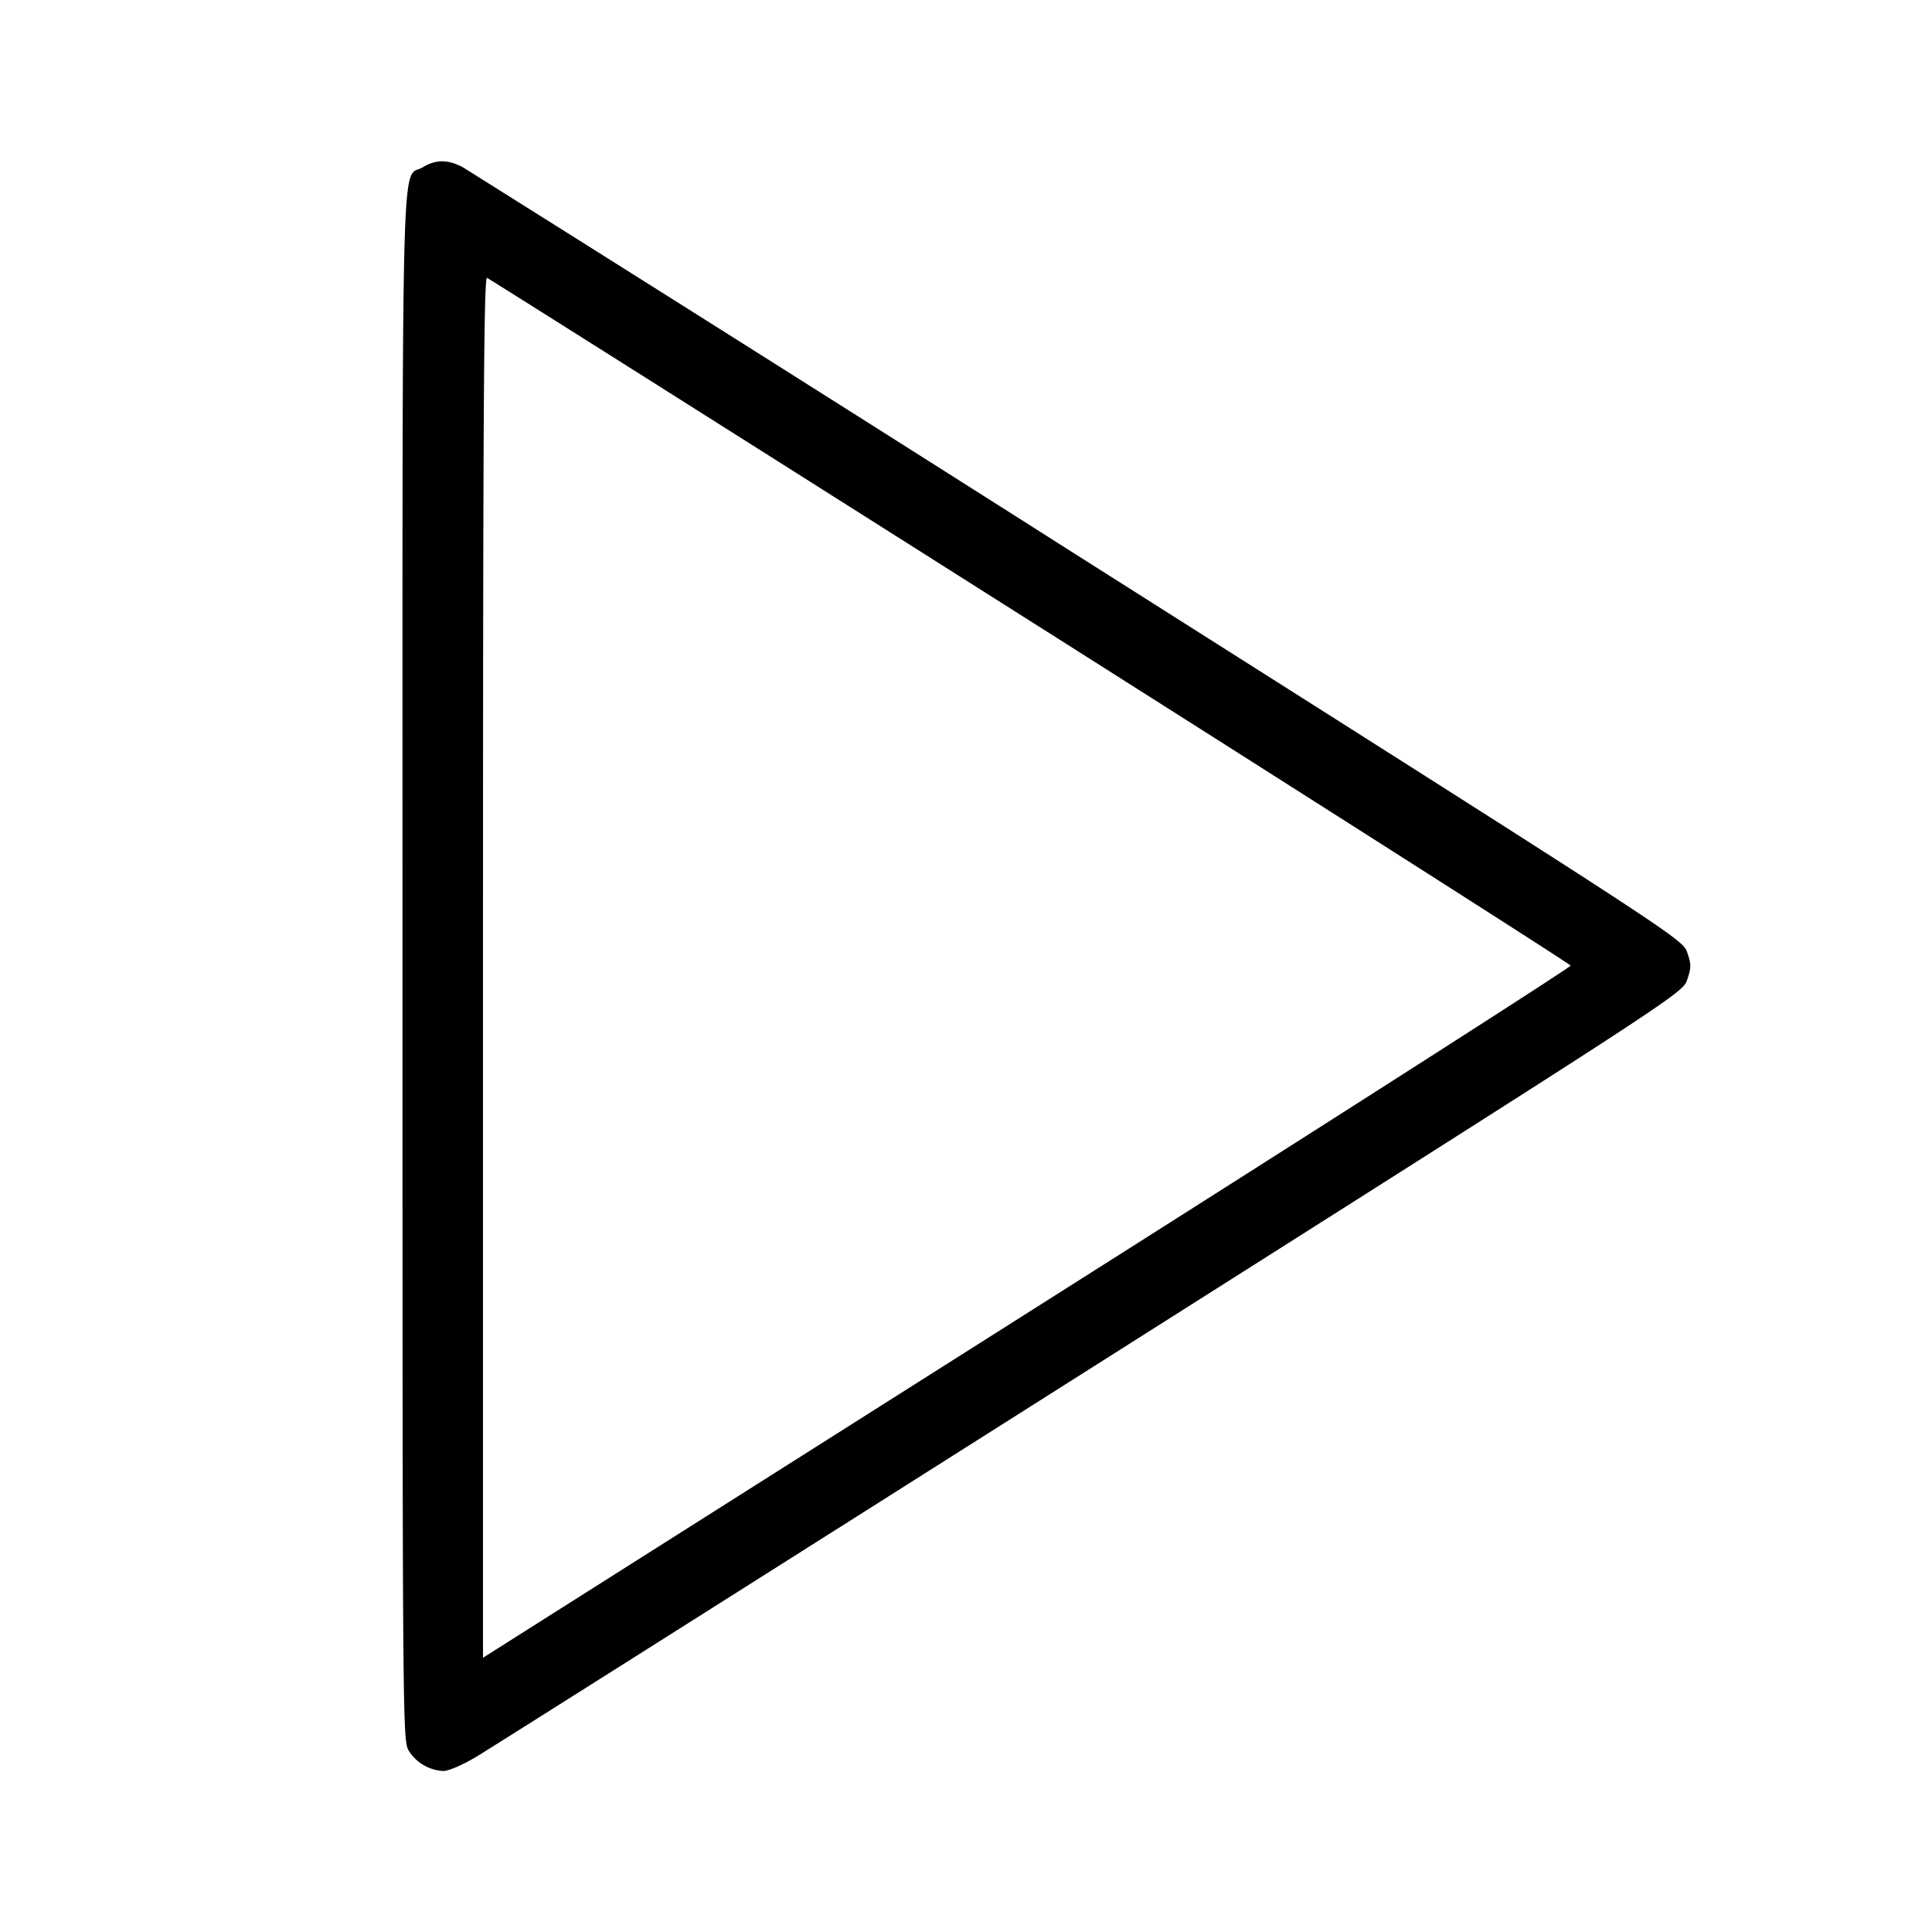 <svg xmlns="http://www.w3.org/2000/svg" width="24" height="24" fill="none"><path d="M5.252 2.078C4.978 2.245 5 1.386 5 12.008c0 9.463.002 9.614.078 9.74a.537.537 0 0 0 .431.252c.063 0 .246-.079.412-.179.165-.099 3.602-2.272 7.639-4.83 7.332-4.646 7.34-4.651 7.399-4.821.051-.15.051-.19 0-.339-.059-.167-.093-.19-7.559-4.921a1643.396 1643.396 0 0 0-7.648-4.831c-.188-.1-.337-.1-.5-.001M12.8 7.716c3.685 2.335 6.705 4.26 6.711 4.279.007.018-3.031 1.961-6.75 4.316L6 20.593v-8.581c0-6.848.01-8.577.05-8.56.028.011 3.065 1.93 6.75 4.264" fill-rule="evenodd" fill="#000"/></svg>